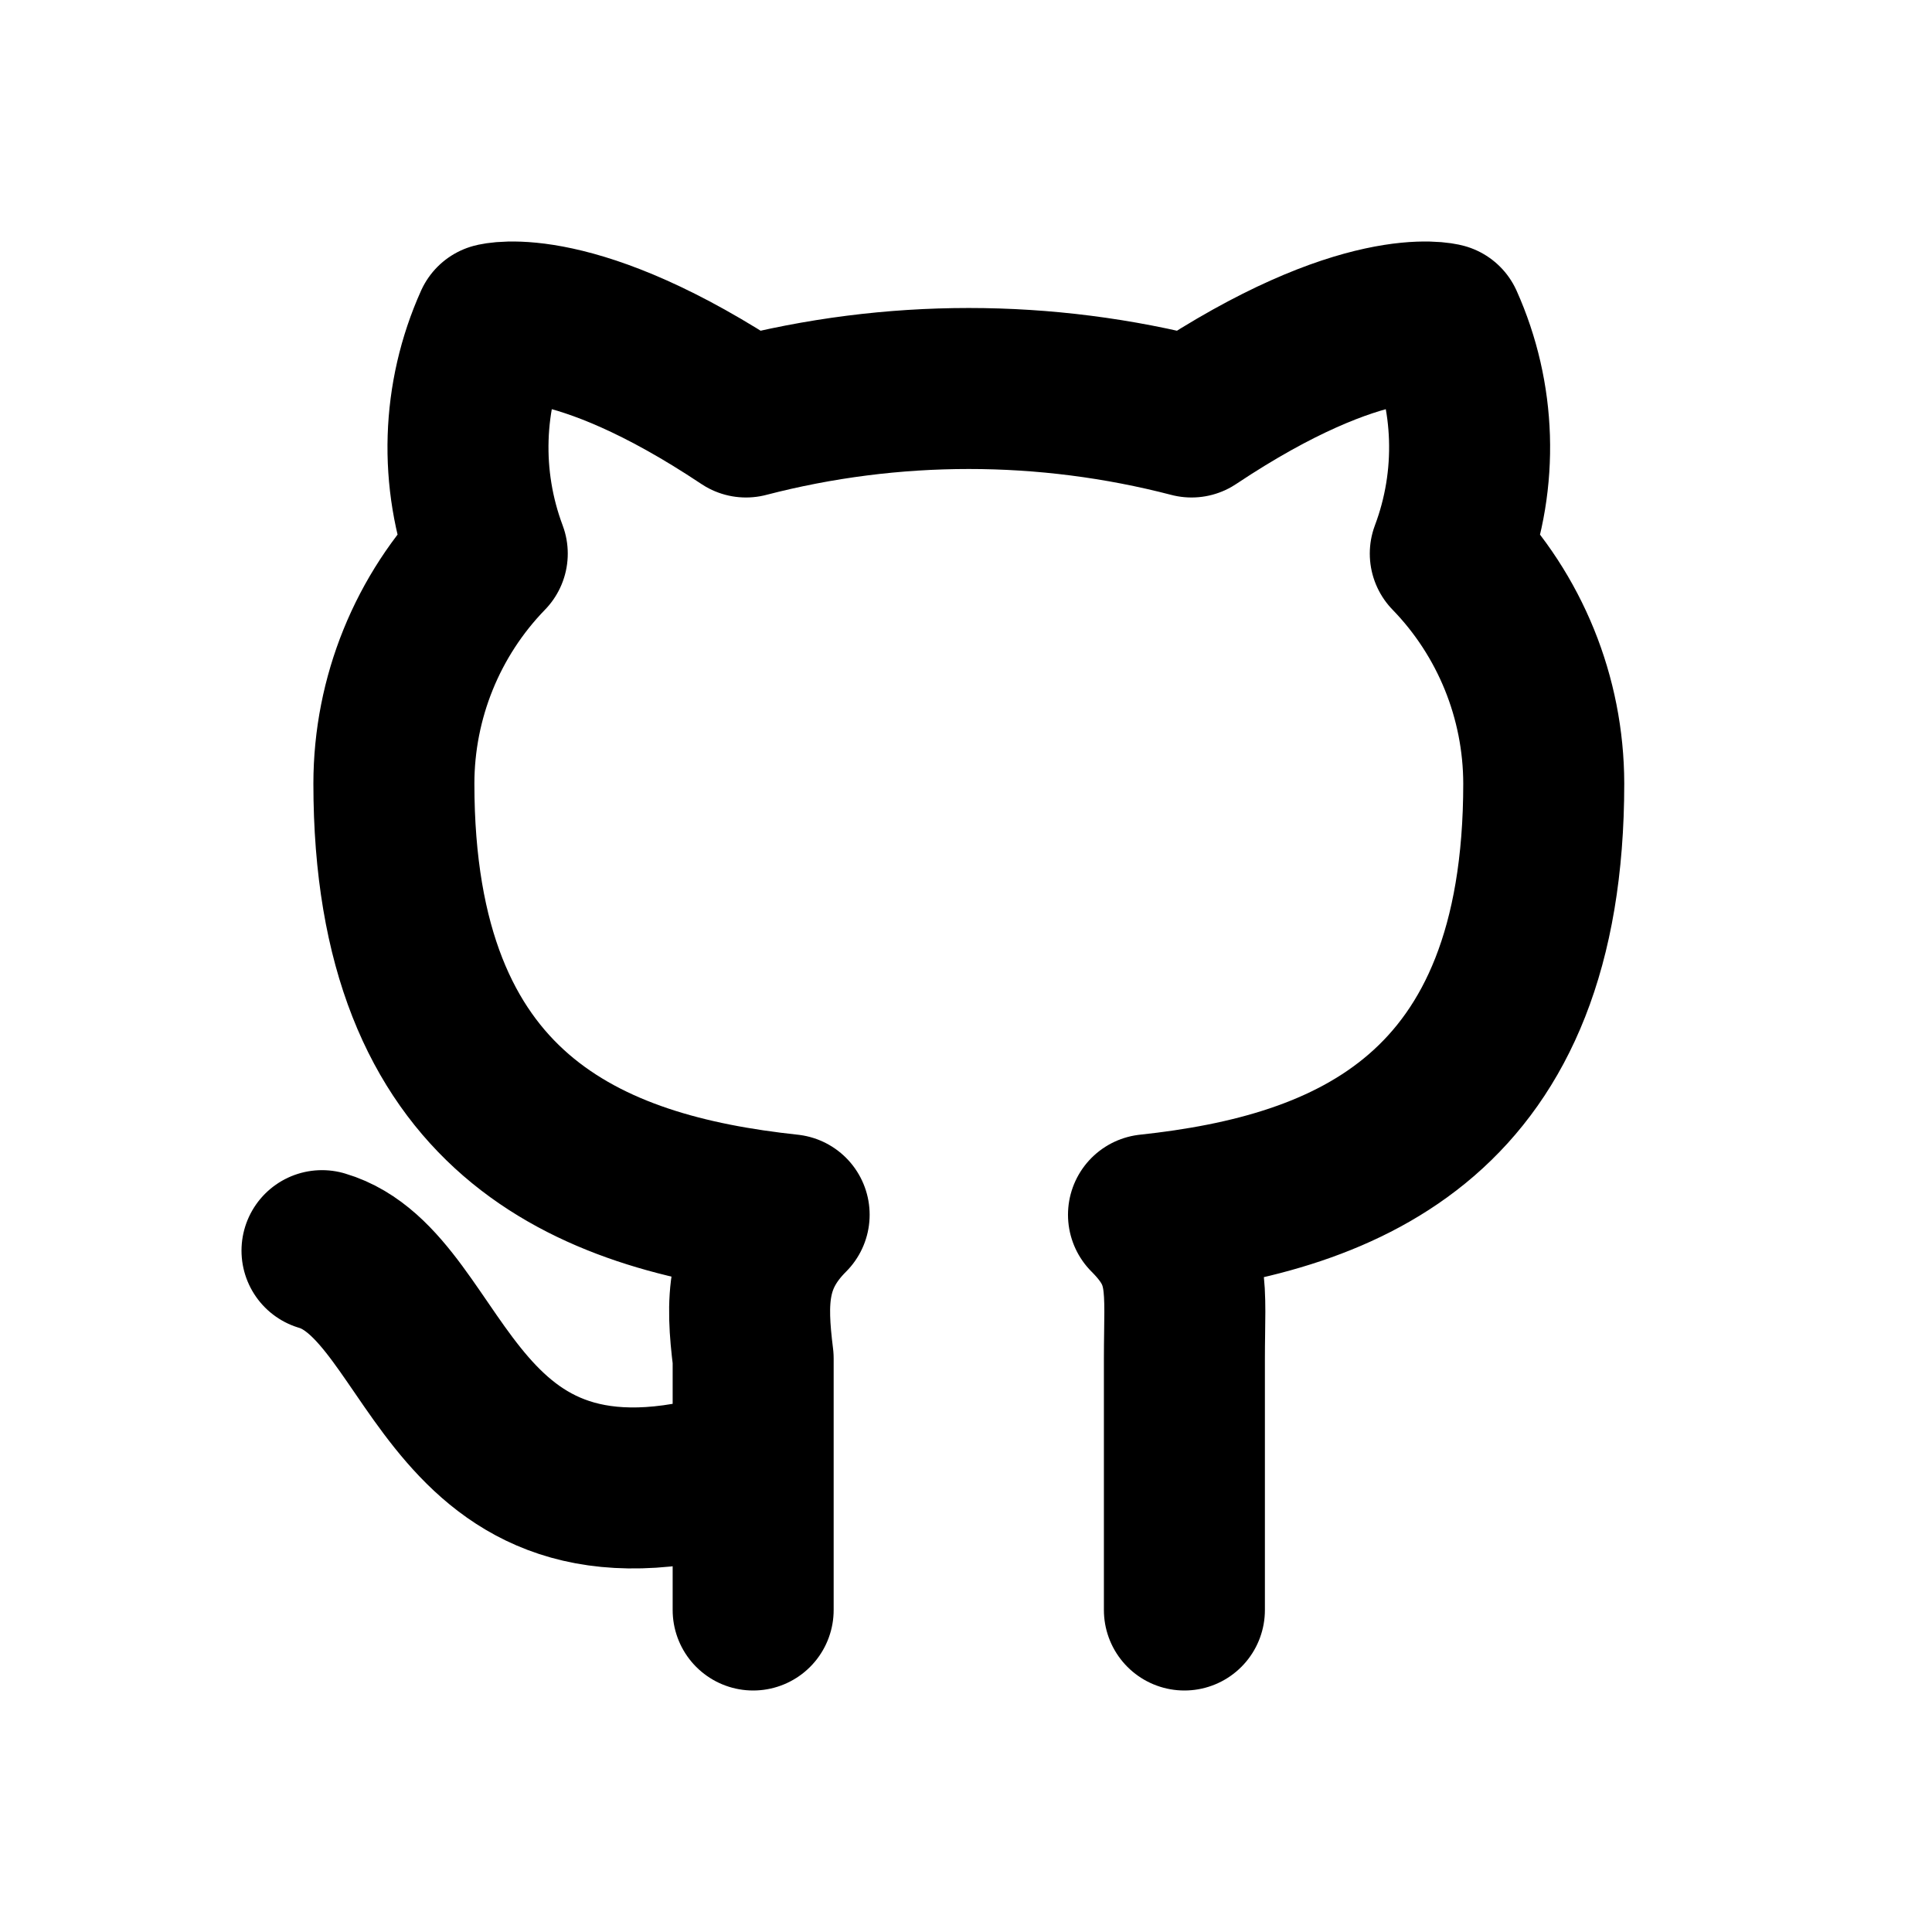 <svg width="24" height="24" viewBox="0 0 24 24" fill="none" xmlns="http://www.w3.org/2000/svg">
<path d="M9.356 18.215C5.518 19.464 5.518 15.983 4 15.536M14.713 20V16.875C14.713 15.983 14.802 15.626 14.267 15.09C16.766 14.822 19.177 13.84 19.177 9.733C19.175 8.667 18.759 7.642 18.016 6.877C18.365 5.95 18.332 4.923 17.927 4.02C17.927 4.02 16.945 3.752 14.802 5.18C12.987 4.708 11.082 4.708 9.267 5.18C7.125 3.752 6.143 4.02 6.143 4.02C5.737 4.923 5.705 5.95 6.053 6.877C5.31 7.642 4.894 8.667 4.893 9.733C4.893 13.84 7.303 14.822 9.803 15.09C9.267 15.626 9.267 16.161 9.356 16.875V20" stroke="black" stroke-width="2" stroke-linecap="round" stroke-linejoin="round"/>
</svg>
